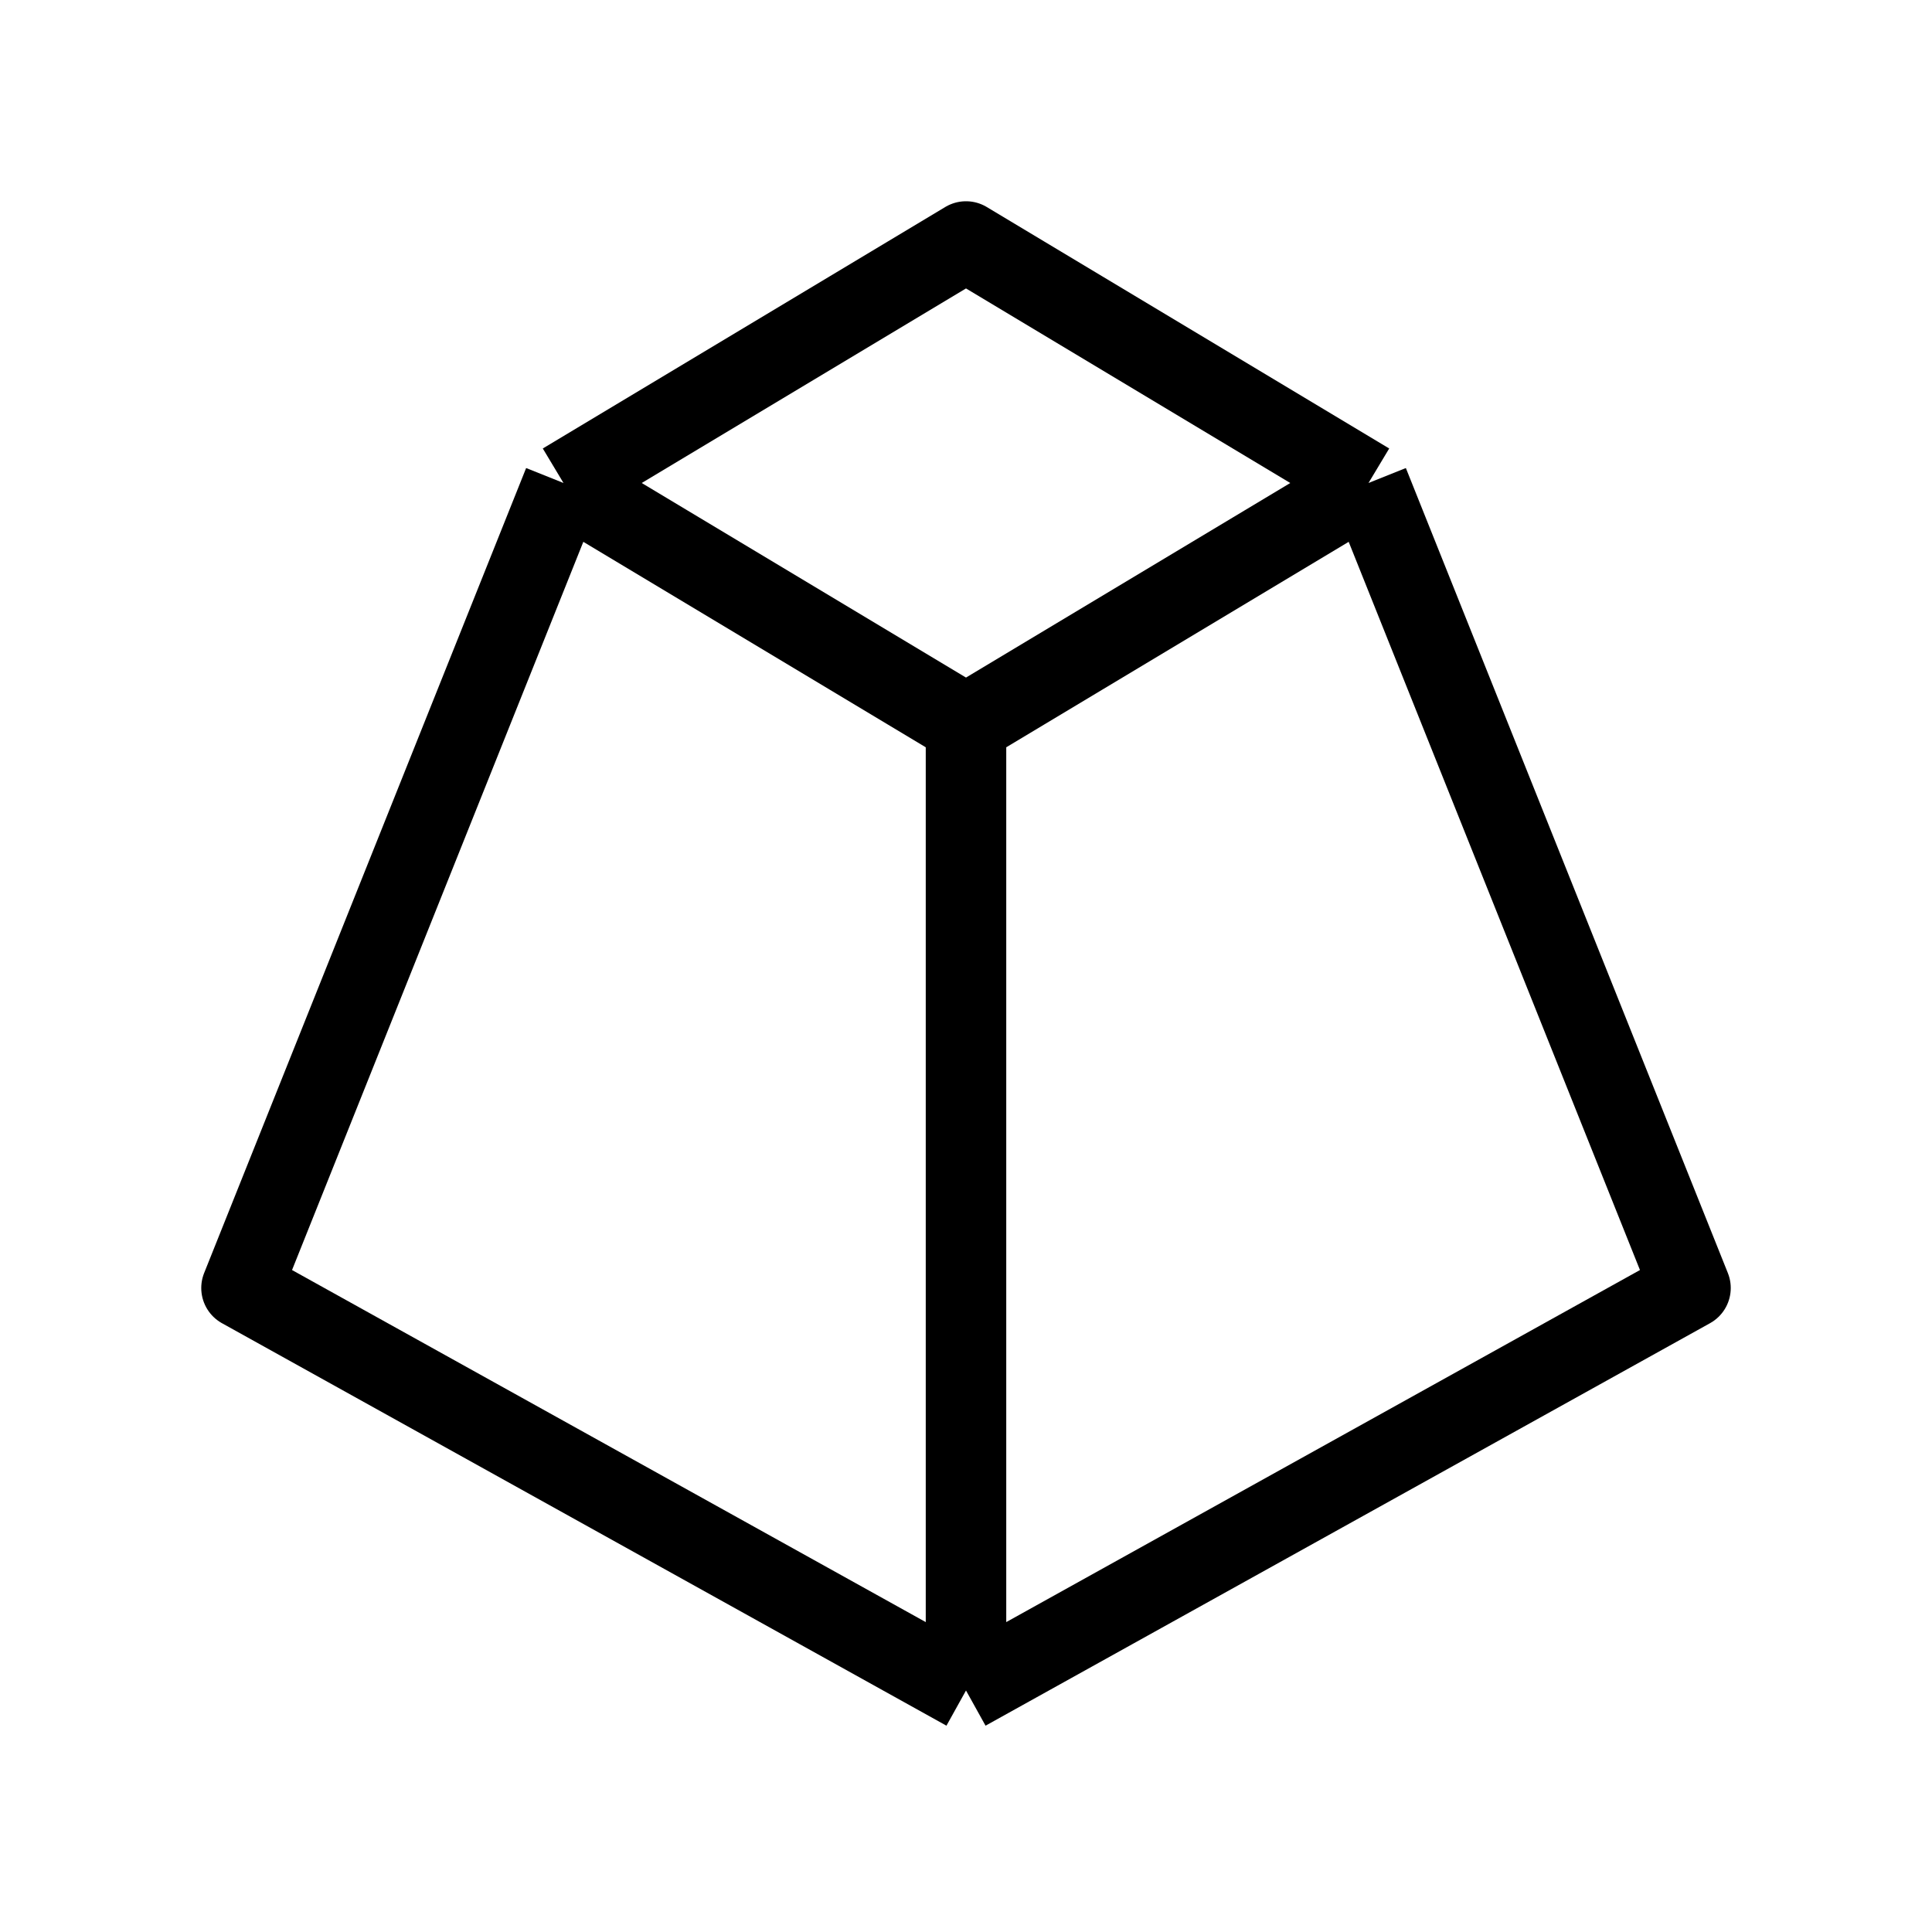 <svg width="24" height="24" viewBox="0 0 24 24" fill="none" xmlns="http://www.w3.org/2000/svg">
<path d="M17 6L12 3L7 6M17 6L12 9M17 6L21 16L12 21M12 9L7 6M12 9V21M7 6L3 16L12 21" stroke="black" stroke-linejoin="round"/>
</svg>
